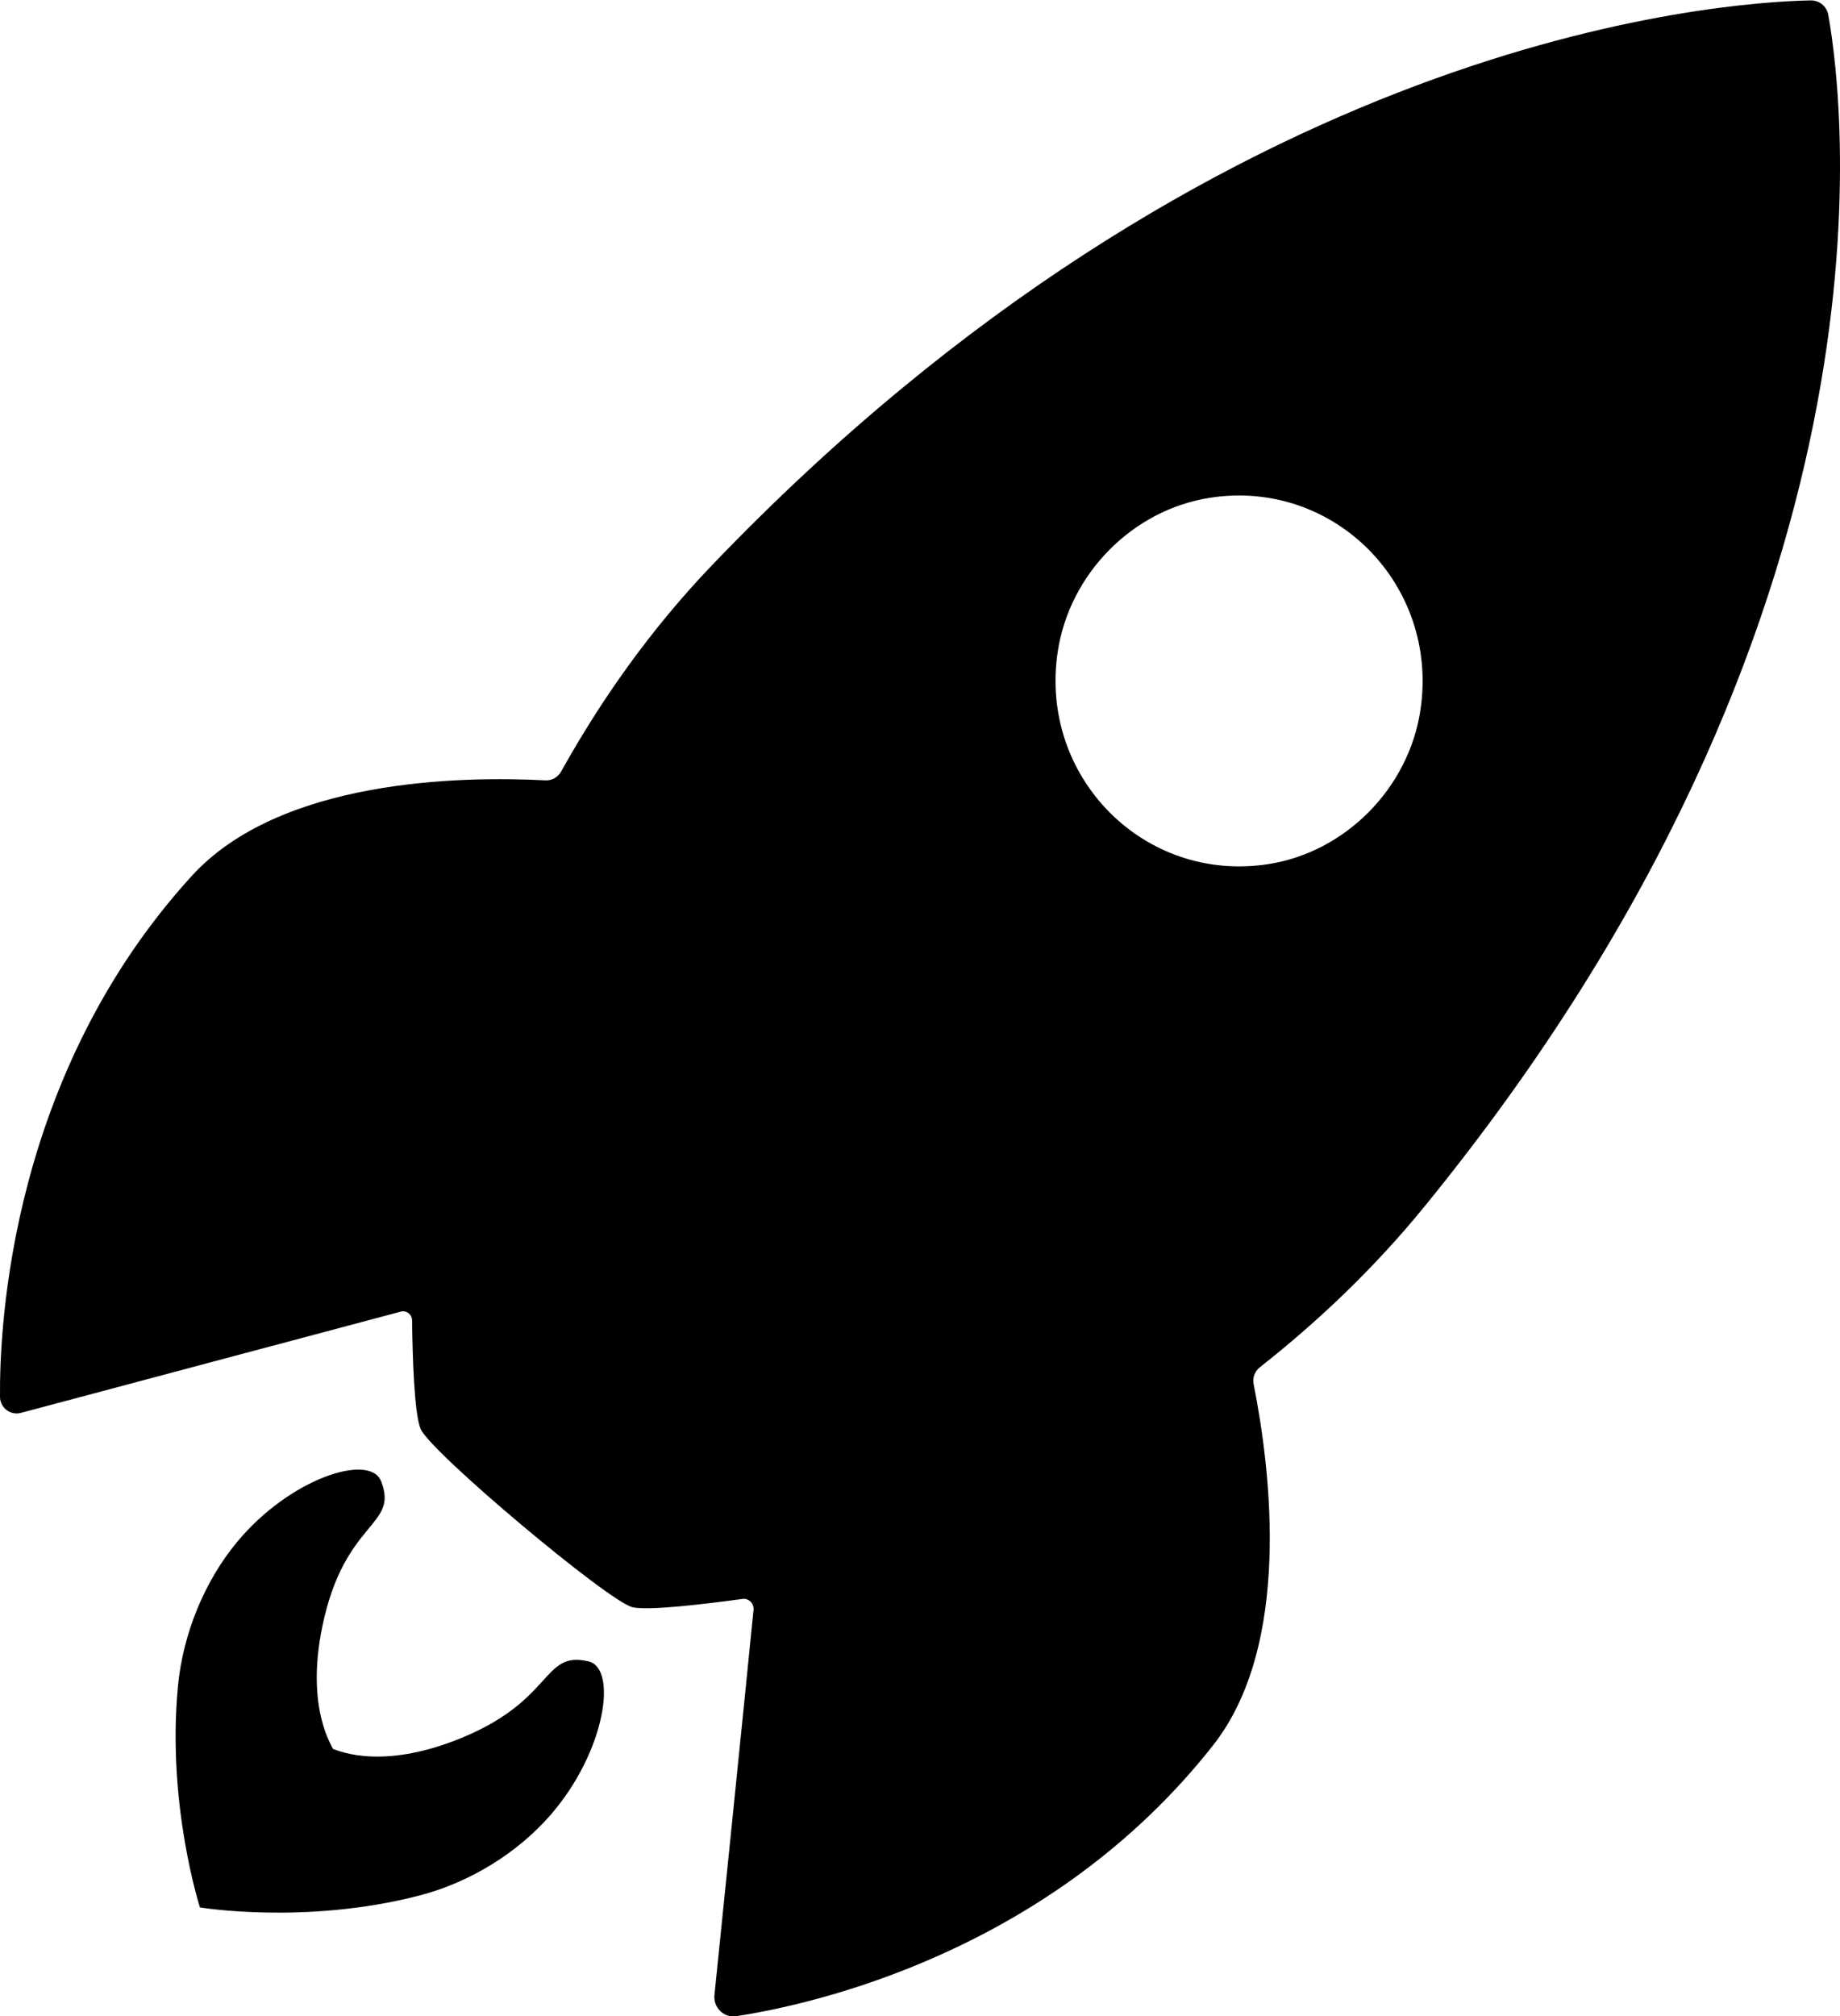 <?xml version="1.0" encoding="UTF-8" standalone="no"?>
<!DOCTYPE svg PUBLIC "-//W3C//DTD SVG 1.1//EN" "http://www.w3.org/Graphics/SVG/1.1/DTD/svg11.dtd">
<svg width="100%" height="100%" viewBox="0 0 42 46" version="1.1" xmlns="http://www.w3.org/2000/svg" xmlns:xlink="http://www.w3.org/1999/xlink" xml:space="preserve" xmlns:serif="http://www.serif.com/" style="fill-rule:evenodd;clip-rule:evenodd;stroke-linejoin:round;stroke-miterlimit:2;">
    <g transform="matrix(1,0,0,1,-427.199,-24.375)">
        <g id="Rocket" transform="matrix(2,1.72563e-31,-2.46519e-32,2,427.199,-169.616)">
            <path d="M14.473,106.854C13.057,107.073 11.856,105.859 12.072,104.43C12.207,103.539 12.928,102.81 13.811,102.674C15.226,102.455 16.428,103.669 16.211,105.099C16.076,105.989 15.355,106.718 14.473,106.854ZM20.867,97.169C21.054,98.219 21.761,104.012 16.26,110.757C15.685,111.463 15.045,112.069 14.381,112.592C14.321,112.639 14.293,112.712 14.308,112.787C14.504,113.776 14.746,115.764 13.843,116.909C11.982,119.271 9.269,119.864 8.403,119.997C8.261,120.019 8.14,119.899 8.154,119.755C8.154,119.755 8.524,116.137 8.6,115.361C8.607,115.288 8.545,115.226 8.472,115.237C8.046,115.295 7.397,115.374 7.218,115.331C6.945,115.267 4.908,113.558 4.8,113.296C4.728,113.123 4.708,112.475 4.703,112.057C4.702,111.99 4.638,111.942 4.574,111.959L0.239,113.114C0.119,113.146 0.002,113.057 0,112.932C-0.007,112.093 0.131,109.243 2.188,106.989C3.196,105.884 5.255,105.848 6.224,105.898C6.3,105.902 6.367,105.863 6.405,105.796C6.86,104.979 7.424,104.178 8.121,103.449C13.893,97.421 19.615,97.021 20.663,97C20.765,96.998 20.85,97.068 20.867,97.169ZM6.717,115.949C7.05,116.028 6.911,116.976 6.288,117.696C5.914,118.128 5.369,118.47 4.784,118.621C3.483,118.957 2.282,118.756 2.282,118.756C2.282,118.756 1.902,117.581 2.031,116.232C2.089,115.624 2.34,115.028 2.705,114.588C3.313,113.855 4.22,113.572 4.348,113.891C4.558,114.417 3.931,114.327 3.678,115.554C3.483,116.503 3.805,116.932 3.799,116.948C3.811,116.942 4.278,117.199 5.177,116.858C6.338,116.418 6.171,115.82 6.717,115.949Z"/>
        </g>
    </g>
</svg>
